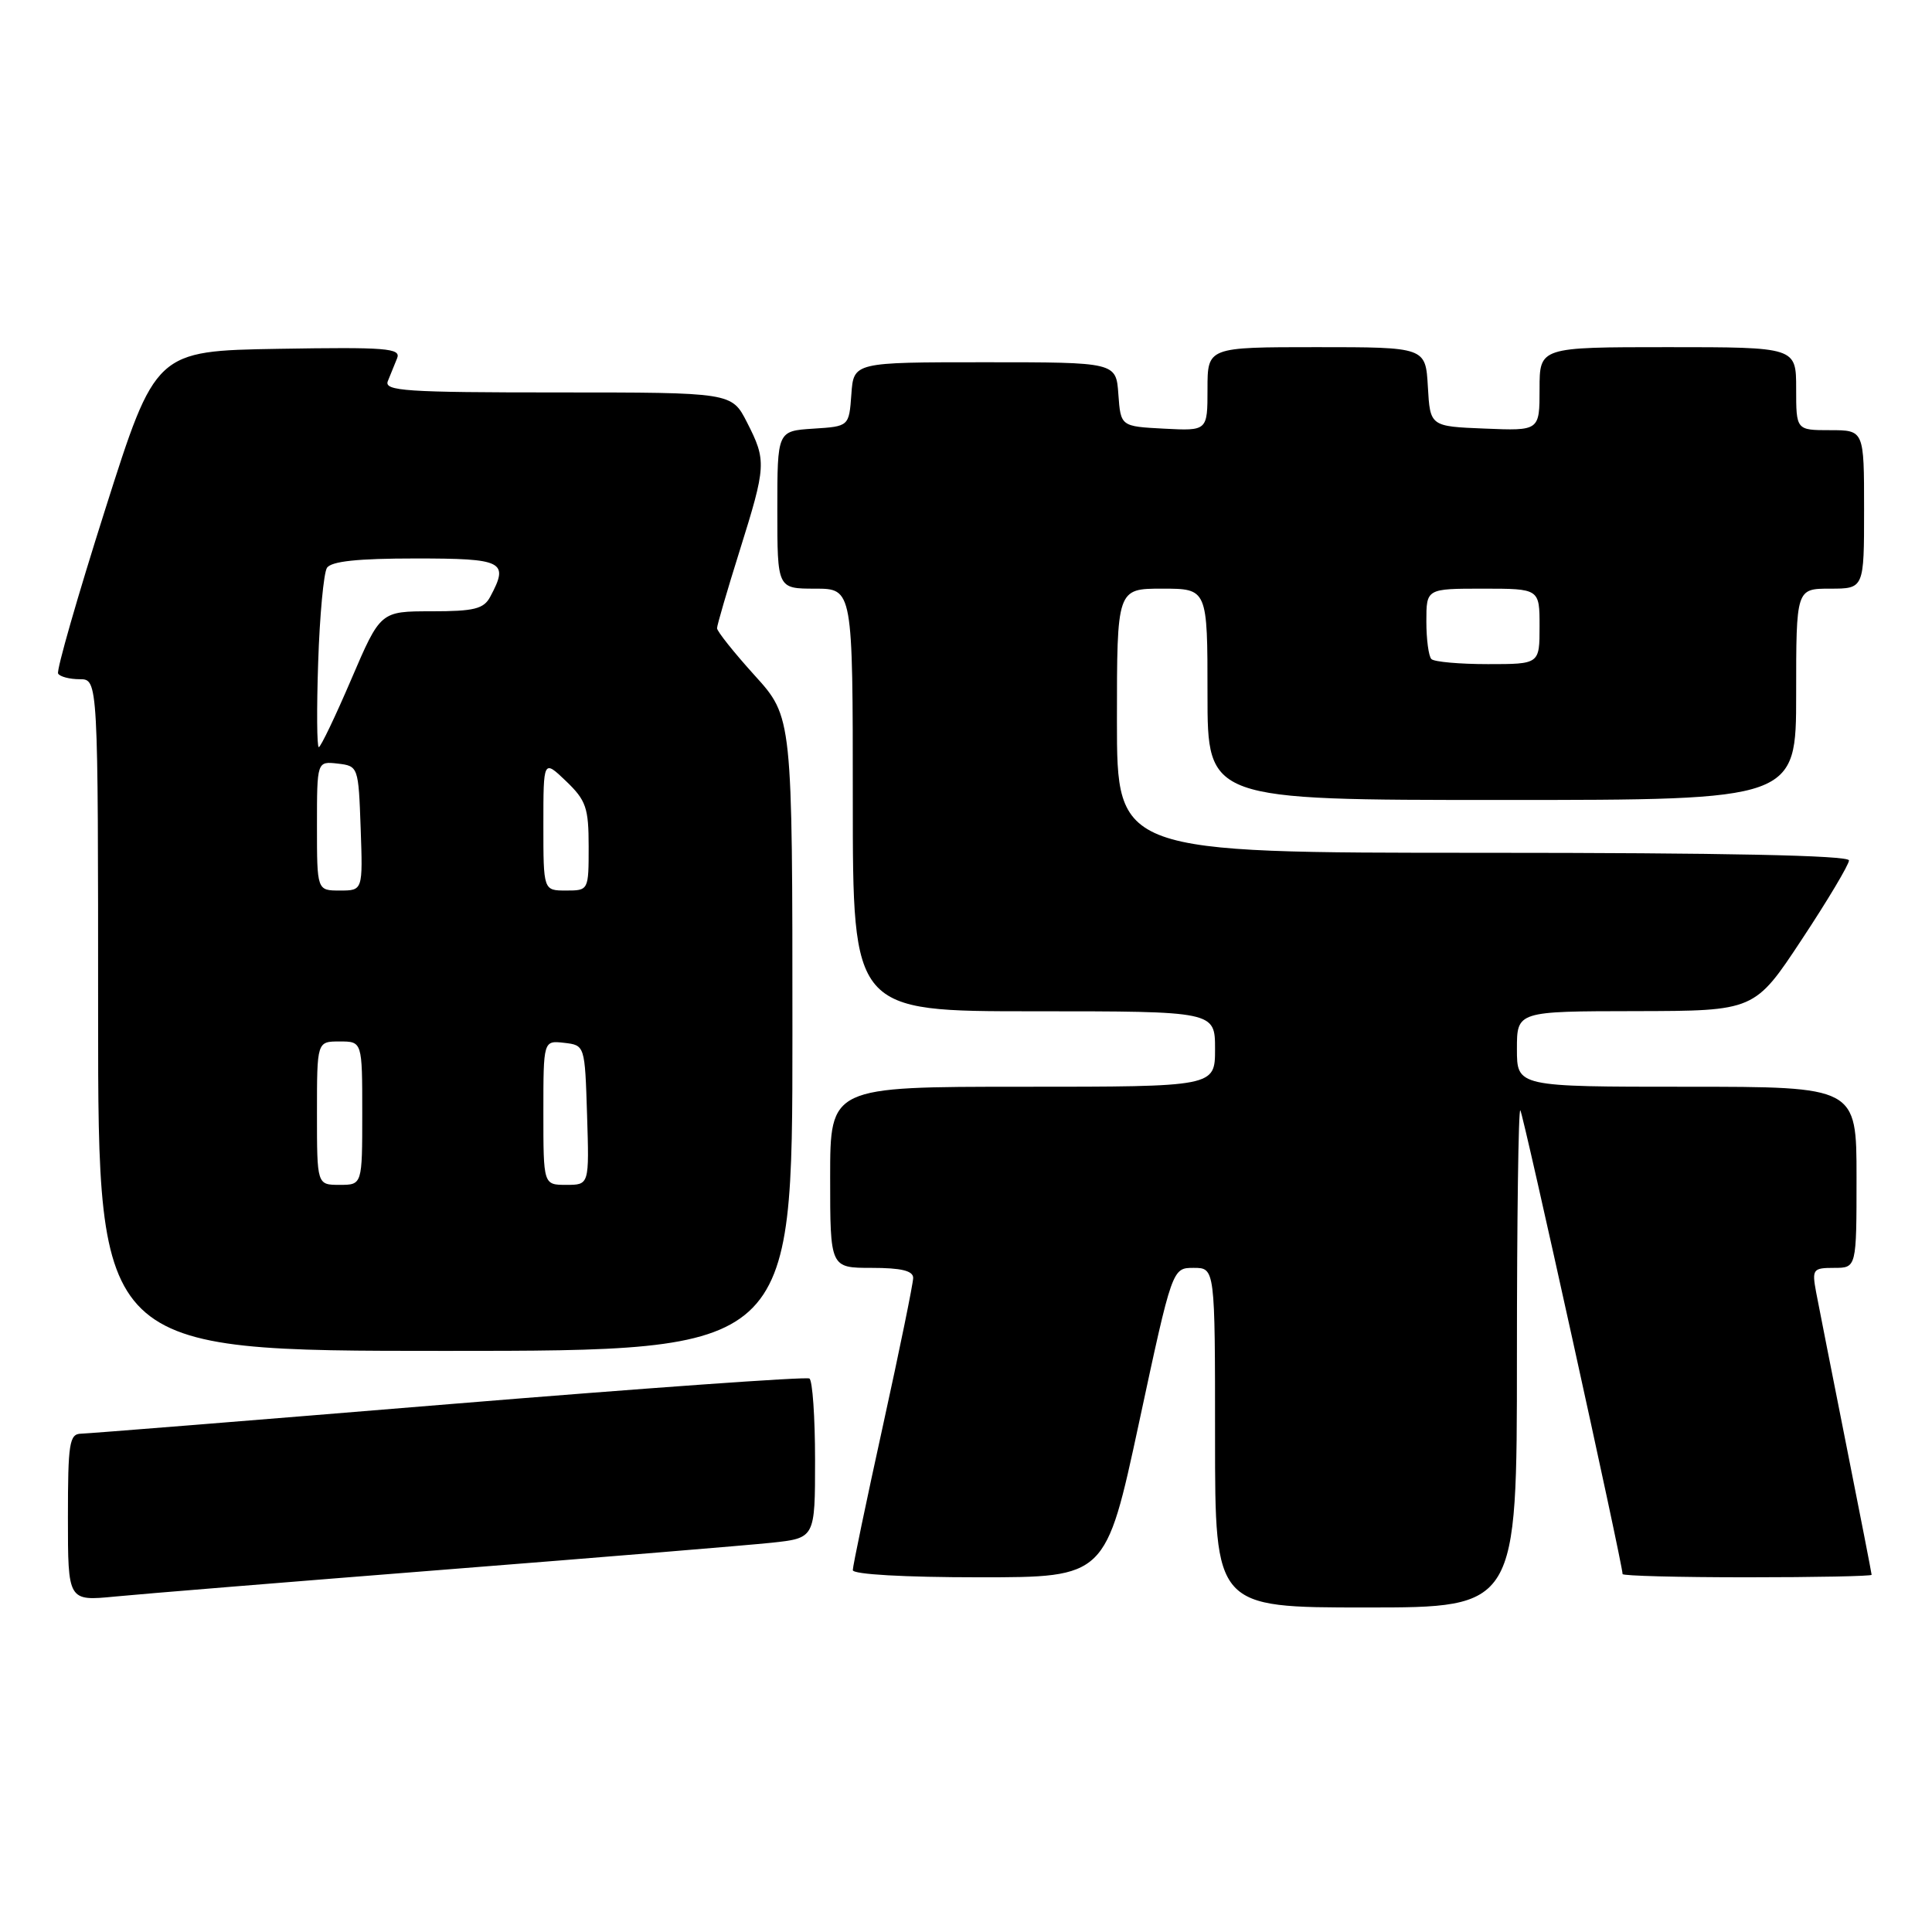 <?xml version="1.0" encoding="UTF-8" standalone="no"?>
<!DOCTYPE svg PUBLIC "-//W3C//DTD SVG 1.1//EN" "http://www.w3.org/Graphics/SVG/1.1/DTD/svg11.dtd" >
<svg xmlns="http://www.w3.org/2000/svg" xmlns:xlink="http://www.w3.org/1999/xlink" version="1.1" viewBox="0 0 256 256">
 <g >
 <path fill="currentColor"
d=" M 201.00 179.83 C 201.00 161.59 201.20 146.87 201.45 147.12 C 201.83 147.50 215.00 207.24 215.00 208.57 C 215.00 208.81 222.43 209.00 231.50 209.00 C 240.57 209.00 248.00 208.85 248.00 208.67 C 248.00 208.49 246.48 200.72 244.63 191.42 C 242.78 182.11 240.99 173.04 240.65 171.25 C 240.08 168.18 240.21 168.00 243.03 168.00 C 246.00 168.00 246.00 168.00 246.00 156.00 C 246.00 144.00 246.00 144.00 223.50 144.00 C 201.00 144.00 201.00 144.00 201.00 139.00 C 201.00 134.00 201.00 134.00 216.75 133.98 C 232.50 133.95 232.50 133.95 238.75 124.48 C 242.19 119.28 245.00 114.56 245.00 114.01 C 245.00 113.34 228.40 113.00 196.50 113.00 C 148.00 113.00 148.00 113.00 148.00 95.50 C 148.00 78.00 148.00 78.00 154.00 78.00 C 160.00 78.00 160.00 78.00 160.00 92.00 C 160.00 106.00 160.00 106.00 199.00 106.00 C 238.00 106.00 238.00 106.00 238.00 92.00 C 238.00 78.00 238.00 78.00 242.50 78.00 C 247.00 78.00 247.00 78.00 247.00 67.50 C 247.00 57.00 247.00 57.00 242.50 57.00 C 238.00 57.00 238.00 57.00 238.00 51.50 C 238.00 46.00 238.00 46.00 221.00 46.00 C 204.00 46.00 204.00 46.00 204.00 51.54 C 204.00 57.09 204.00 57.09 196.75 56.79 C 189.50 56.50 189.50 56.50 189.20 51.25 C 188.90 46.00 188.90 46.00 174.45 46.00 C 160.00 46.00 160.00 46.00 160.00 51.55 C 160.00 57.10 160.00 57.10 154.25 56.80 C 148.50 56.50 148.50 56.50 148.19 52.25 C 147.89 48.00 147.89 48.00 130.50 48.00 C 113.11 48.00 113.11 48.00 112.81 52.25 C 112.50 56.50 112.50 56.50 107.75 56.80 C 103.00 57.11 103.00 57.11 103.00 67.55 C 103.00 78.00 103.00 78.00 108.00 78.00 C 113.00 78.00 113.00 78.00 113.00 106.00 C 113.00 134.00 113.00 134.00 137.00 134.00 C 161.00 134.00 161.00 134.00 161.00 139.00 C 161.00 144.00 161.00 144.00 135.50 144.00 C 110.00 144.00 110.00 144.00 110.00 156.00 C 110.00 168.00 110.00 168.00 115.50 168.00 C 119.41 168.00 121.00 168.38 121.00 169.33 C 121.00 170.06 119.20 178.86 117.00 188.88 C 114.80 198.89 113.00 207.52 113.00 208.05 C 113.00 208.61 119.79 209.00 129.76 209.00 C 146.52 209.00 146.52 209.00 150.93 188.50 C 155.33 168.00 155.33 168.00 158.16 168.00 C 161.00 168.00 161.00 168.00 161.00 190.50 C 161.00 213.00 161.00 213.00 181.00 213.00 C 201.00 213.00 201.00 213.00 201.00 179.83 Z  M 59.00 207.98 C 79.62 206.36 99.09 204.75 102.25 204.42 C 108.00 203.80 108.00 203.80 108.00 193.46 C 108.00 187.77 107.66 182.91 107.25 182.66 C 106.84 182.40 85.35 183.94 59.50 186.06 C 33.65 188.19 11.71 189.95 10.75 189.97 C 9.19 190.00 9.00 191.21 9.00 201.08 C 9.00 212.16 9.00 212.16 15.25 211.55 C 18.69 211.21 38.38 209.61 59.00 207.98 Z  M 105.00 137.01 C 105.00 95.02 105.00 95.02 100.00 89.50 C 97.25 86.46 95.01 83.65 95.01 83.24 C 95.02 82.83 96.36 78.22 98.00 73.00 C 101.54 61.70 101.58 61.06 98.98 55.96 C 96.96 52.00 96.96 52.00 73.87 52.00 C 53.75 52.00 50.86 51.81 51.39 50.50 C 51.73 49.68 52.28 48.31 52.62 47.47 C 53.16 46.14 51.21 45.98 36.92 46.22 C 20.61 46.50 20.61 46.50 13.94 67.50 C 10.27 79.05 7.46 88.84 7.70 89.25 C 7.93 89.66 9.22 90.00 10.56 90.00 C 13.00 90.00 13.00 90.00 13.00 134.50 C 13.00 179.00 13.00 179.00 59.00 179.00 C 105.00 179.00 105.00 179.00 105.00 137.01 Z  M 189.67 87.33 C 189.30 86.97 189.00 84.72 189.00 82.33 C 189.00 78.00 189.00 78.00 196.50 78.00 C 204.00 78.00 204.00 78.00 204.00 83.00 C 204.00 88.00 204.00 88.00 197.17 88.00 C 193.41 88.00 190.03 87.70 189.67 87.33 Z  M 42.00 147.50 C 42.00 138.00 42.00 138.00 45.00 138.00 C 48.00 138.00 48.00 138.00 48.00 147.50 C 48.00 157.00 48.00 157.00 45.00 157.00 C 42.00 157.00 42.00 157.00 42.00 147.50 Z  M 72.00 147.43 C 72.00 137.87 72.00 137.87 74.75 138.18 C 77.50 138.50 77.50 138.50 77.79 147.75 C 78.08 157.00 78.08 157.00 75.04 157.00 C 72.00 157.00 72.00 157.00 72.00 147.43 Z  M 42.00 109.43 C 42.00 100.87 42.00 100.87 44.75 101.18 C 47.47 101.50 47.50 101.58 47.79 109.75 C 48.08 118.00 48.08 118.00 45.04 118.00 C 42.00 118.00 42.00 118.00 42.00 109.43 Z  M 72.00 109.31 C 72.00 100.63 72.00 100.63 75.00 103.50 C 77.66 106.05 78.00 107.03 78.00 112.19 C 78.00 117.98 77.99 118.00 75.00 118.00 C 72.00 118.00 72.00 118.00 72.00 109.31 Z  M 42.16 87.75 C 42.36 81.56 42.89 75.94 43.32 75.25 C 43.88 74.37 47.40 74.00 55.06 74.00 C 66.74 74.00 67.47 74.38 64.96 79.07 C 64.10 80.69 62.83 81.00 57.17 81.00 C 50.41 81.00 50.41 81.00 46.55 90.00 C 44.43 94.95 42.49 99.00 42.24 99.00 C 41.99 99.00 41.95 93.94 42.16 87.75 Z "/>
</g>
</svg>